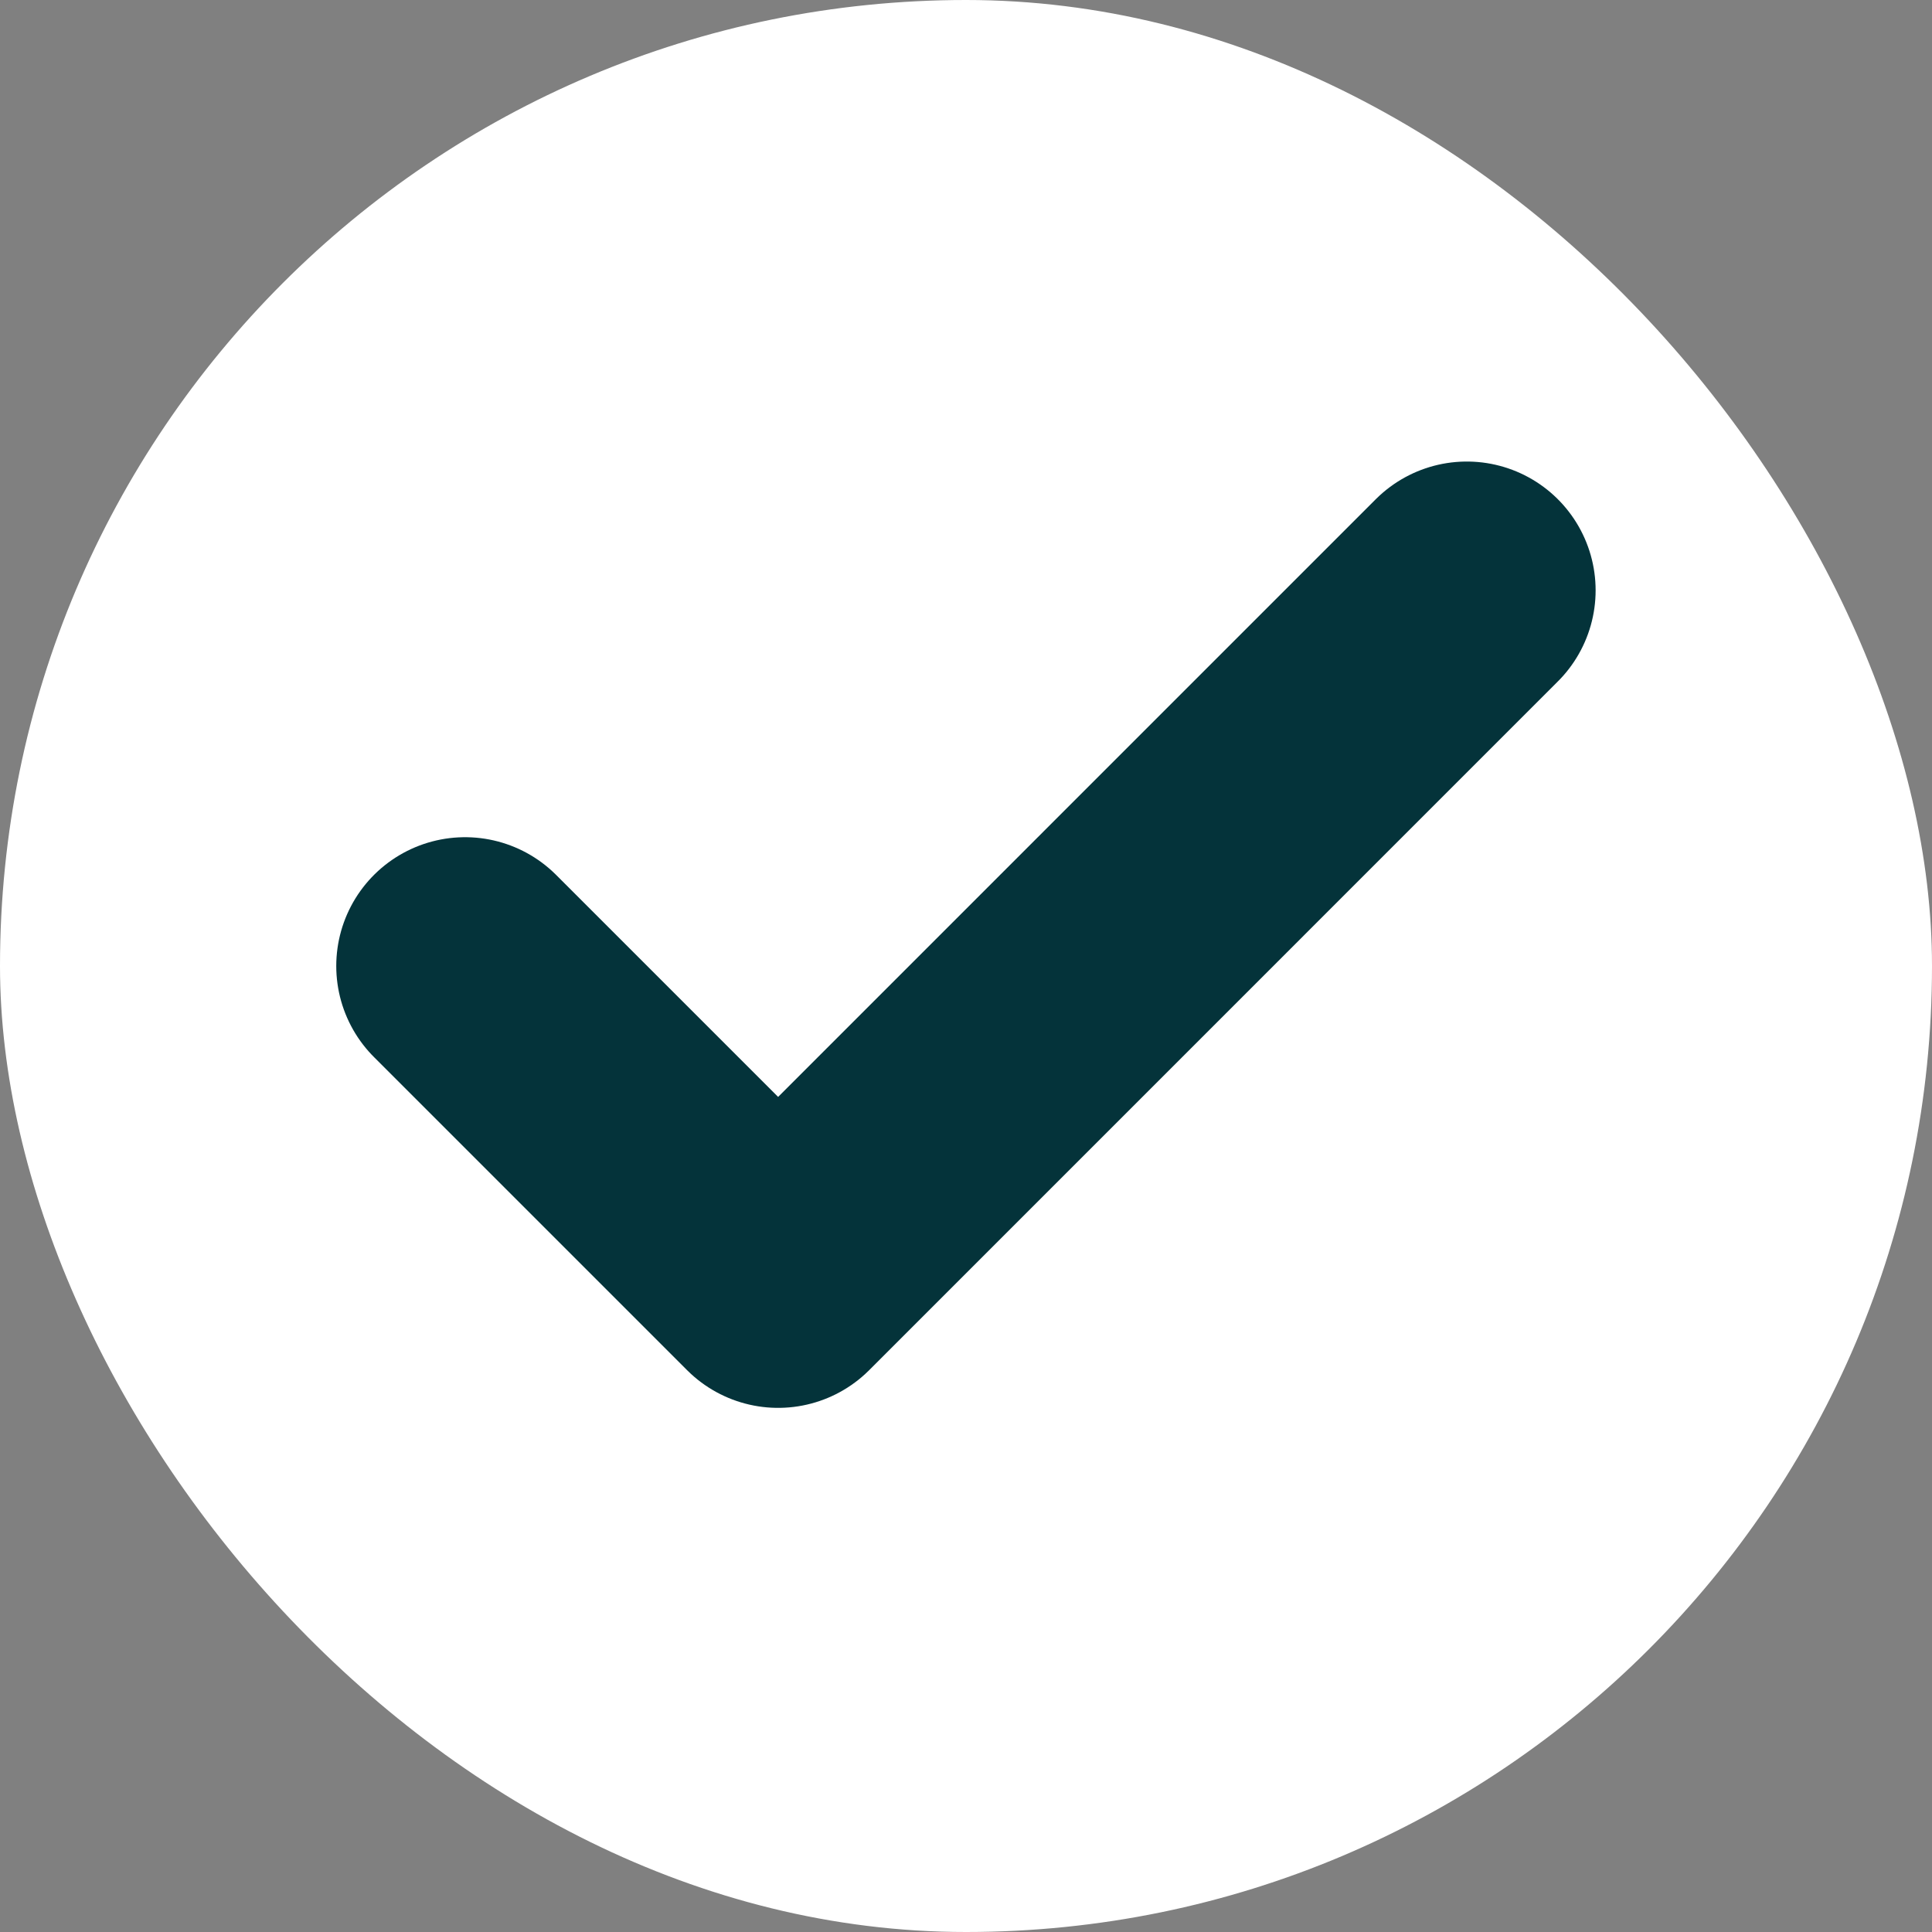 <svg width="45" height="45" viewBox="0 0 45 45" fill="none" xmlns="http://www.w3.org/2000/svg">
<rect x="0" y="0" width="45" height="45" fill="#808080" stroke="none"/>
<rect width="45" height="45" rx="22.5" fill="white"/>
<path d="M34.165 13.75L18.124 29.792L10.832 22.5" stroke="#04333A" stroke-width="6" stroke-linecap="round" stroke-linejoin="round"/>
</svg>
